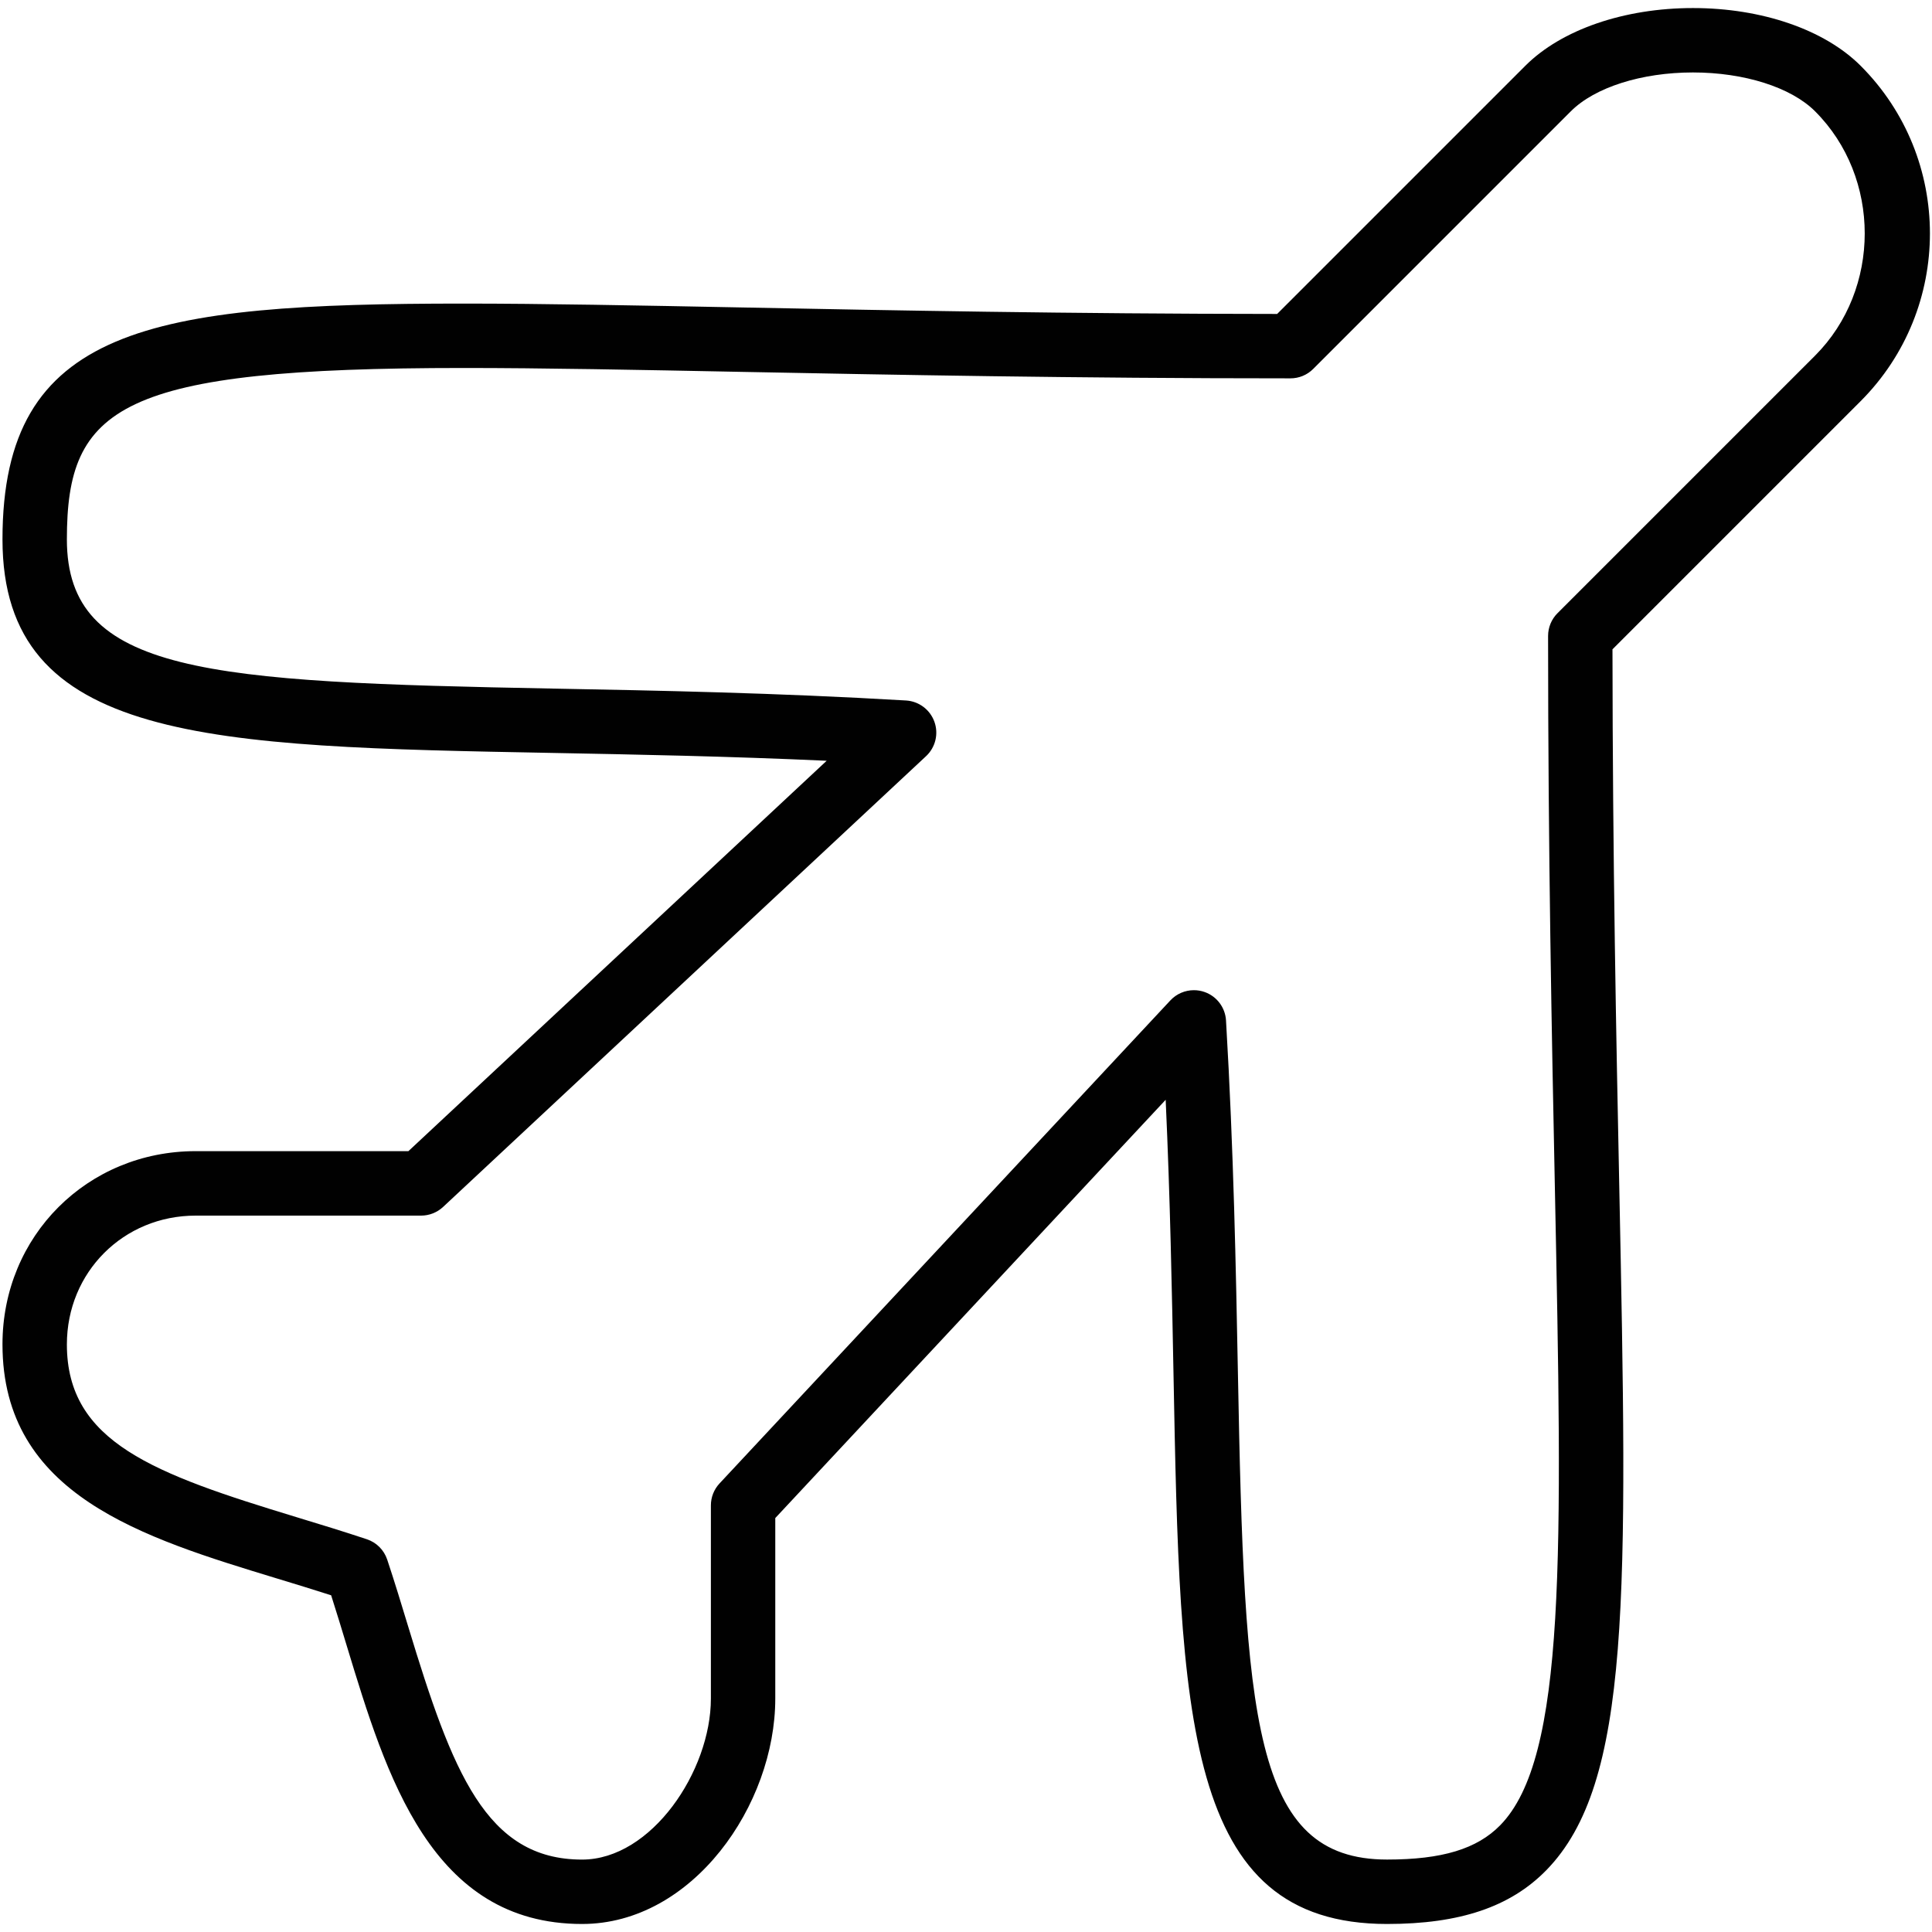 <?xml version="1.0" encoding="utf-8"?>
<!-- Generator: Adobe Illustrator 17.0.0, SVG Export Plug-In . SVG Version: 6.00 Build 0)  -->
<!DOCTYPE svg PUBLIC "-//W3C//DTD SVG 1.1//EN" "http://www.w3.org/Graphics/SVG/1.1/DTD/svg11.dtd">
<svg version="1.1" id="Layer_1" xmlns="http://www.w3.org/2000/svg" xmlns:xlink="http://www.w3.org/1999/xlink" x="0px" y="0px"
	 width="60px" height="60px" viewBox="0 0 60 60" enable-background="new 0 0 60 60" xml:space="preserve">
<g>
	<path fill="#010101" d="M52.577,0.25c-2.138,0-4.084,0.67-5.207,1.793L39.663,9.75c-6.494-0.004-12.051-0.113-16.533-0.2
		c-3.355-0.065-6.252-0.122-8.729-0.122c-9.737,0-14.324,0.722-14.324,7.322c0,6.312,6.431,6.433,17.085,6.633
		c2.568,0.049,5.412,0.102,8.511,0.243L12.683,35.75H6.077c-3.364,0-6,2.636-6,6c0,4.678,4.34,5.998,8.537,7.275
		c0.552,0.168,1.111,0.338,1.67,0.518c0.168,0.523,0.328,1.052,0.488,1.579c1.228,4.044,2.62,8.629,7.305,8.629c3.434,0,6-3.696,6-7
		v-5.606l12.124-12.99c0.141,3.097,0.194,5.938,0.243,8.505c0.202,10.658,0.323,17.091,6.633,17.091
		c2.258,0,3.827-0.529,4.941-1.666c2.646-2.701,2.527-8.523,2.269-21.28c-0.092-4.509-0.205-10.099-0.21-16.64l7.708-7.708
		c2.868-2.873,2.868-7.545-0.001-10.414C56.661,0.92,54.715,0.25,52.577,0.25z M56.37,11.043l-8,8
		c-0.188,0.188-0.293,0.442-0.293,0.707c0,6.74,0.116,12.481,0.21,17.095c0.232,11.438,0.361,17.739-1.697,19.84
		c-0.722,0.737-1.806,1.065-3.513,1.065c-4.181,0-4.43-4.367-4.633-15.128c-0.062-3.221-0.13-6.872-0.369-10.93
		c-0.023-0.399-0.282-0.747-0.659-0.882c-0.11-0.04-0.225-0.059-0.339-0.059c-0.272,0-0.538,0.111-0.731,0.318l-14,15
		c-0.173,0.185-0.269,0.429-0.269,0.682v6c0,2.25-1.846,5-4,5c-2.986,0-4.029-2.724-5.392-7.21c-0.214-0.705-0.429-1.413-0.66-2.106
		c-0.099-0.298-0.333-0.533-0.632-0.632c-0.732-0.244-1.471-0.469-2.197-0.69c-4.414-1.343-7.119-2.32-7.119-5.361
		c0-2.243,1.757-4,4-4h7c0.253,0,0.497-0.096,0.683-0.269l15-14c0.292-0.273,0.394-0.694,0.258-1.07
		c-0.136-0.376-0.482-0.635-0.882-0.659c-4.061-0.239-7.714-0.308-10.937-0.369C6.442,21.181,2.077,20.932,2.077,16.75
		c0-4.123,1.617-5.322,12.324-5.322c2.457,0,5.345,0.056,8.689,0.122c4.586,0.089,10.295,0.2,16.986,0.2
		c0.266,0,0.52-0.105,0.707-0.293l8-8c0.745-0.745,2.198-1.207,3.793-1.207s3.048,0.462,3.793,1.207
		C58.425,5.511,58.424,8.985,56.37,11.043z"/>
</g>
</svg>
